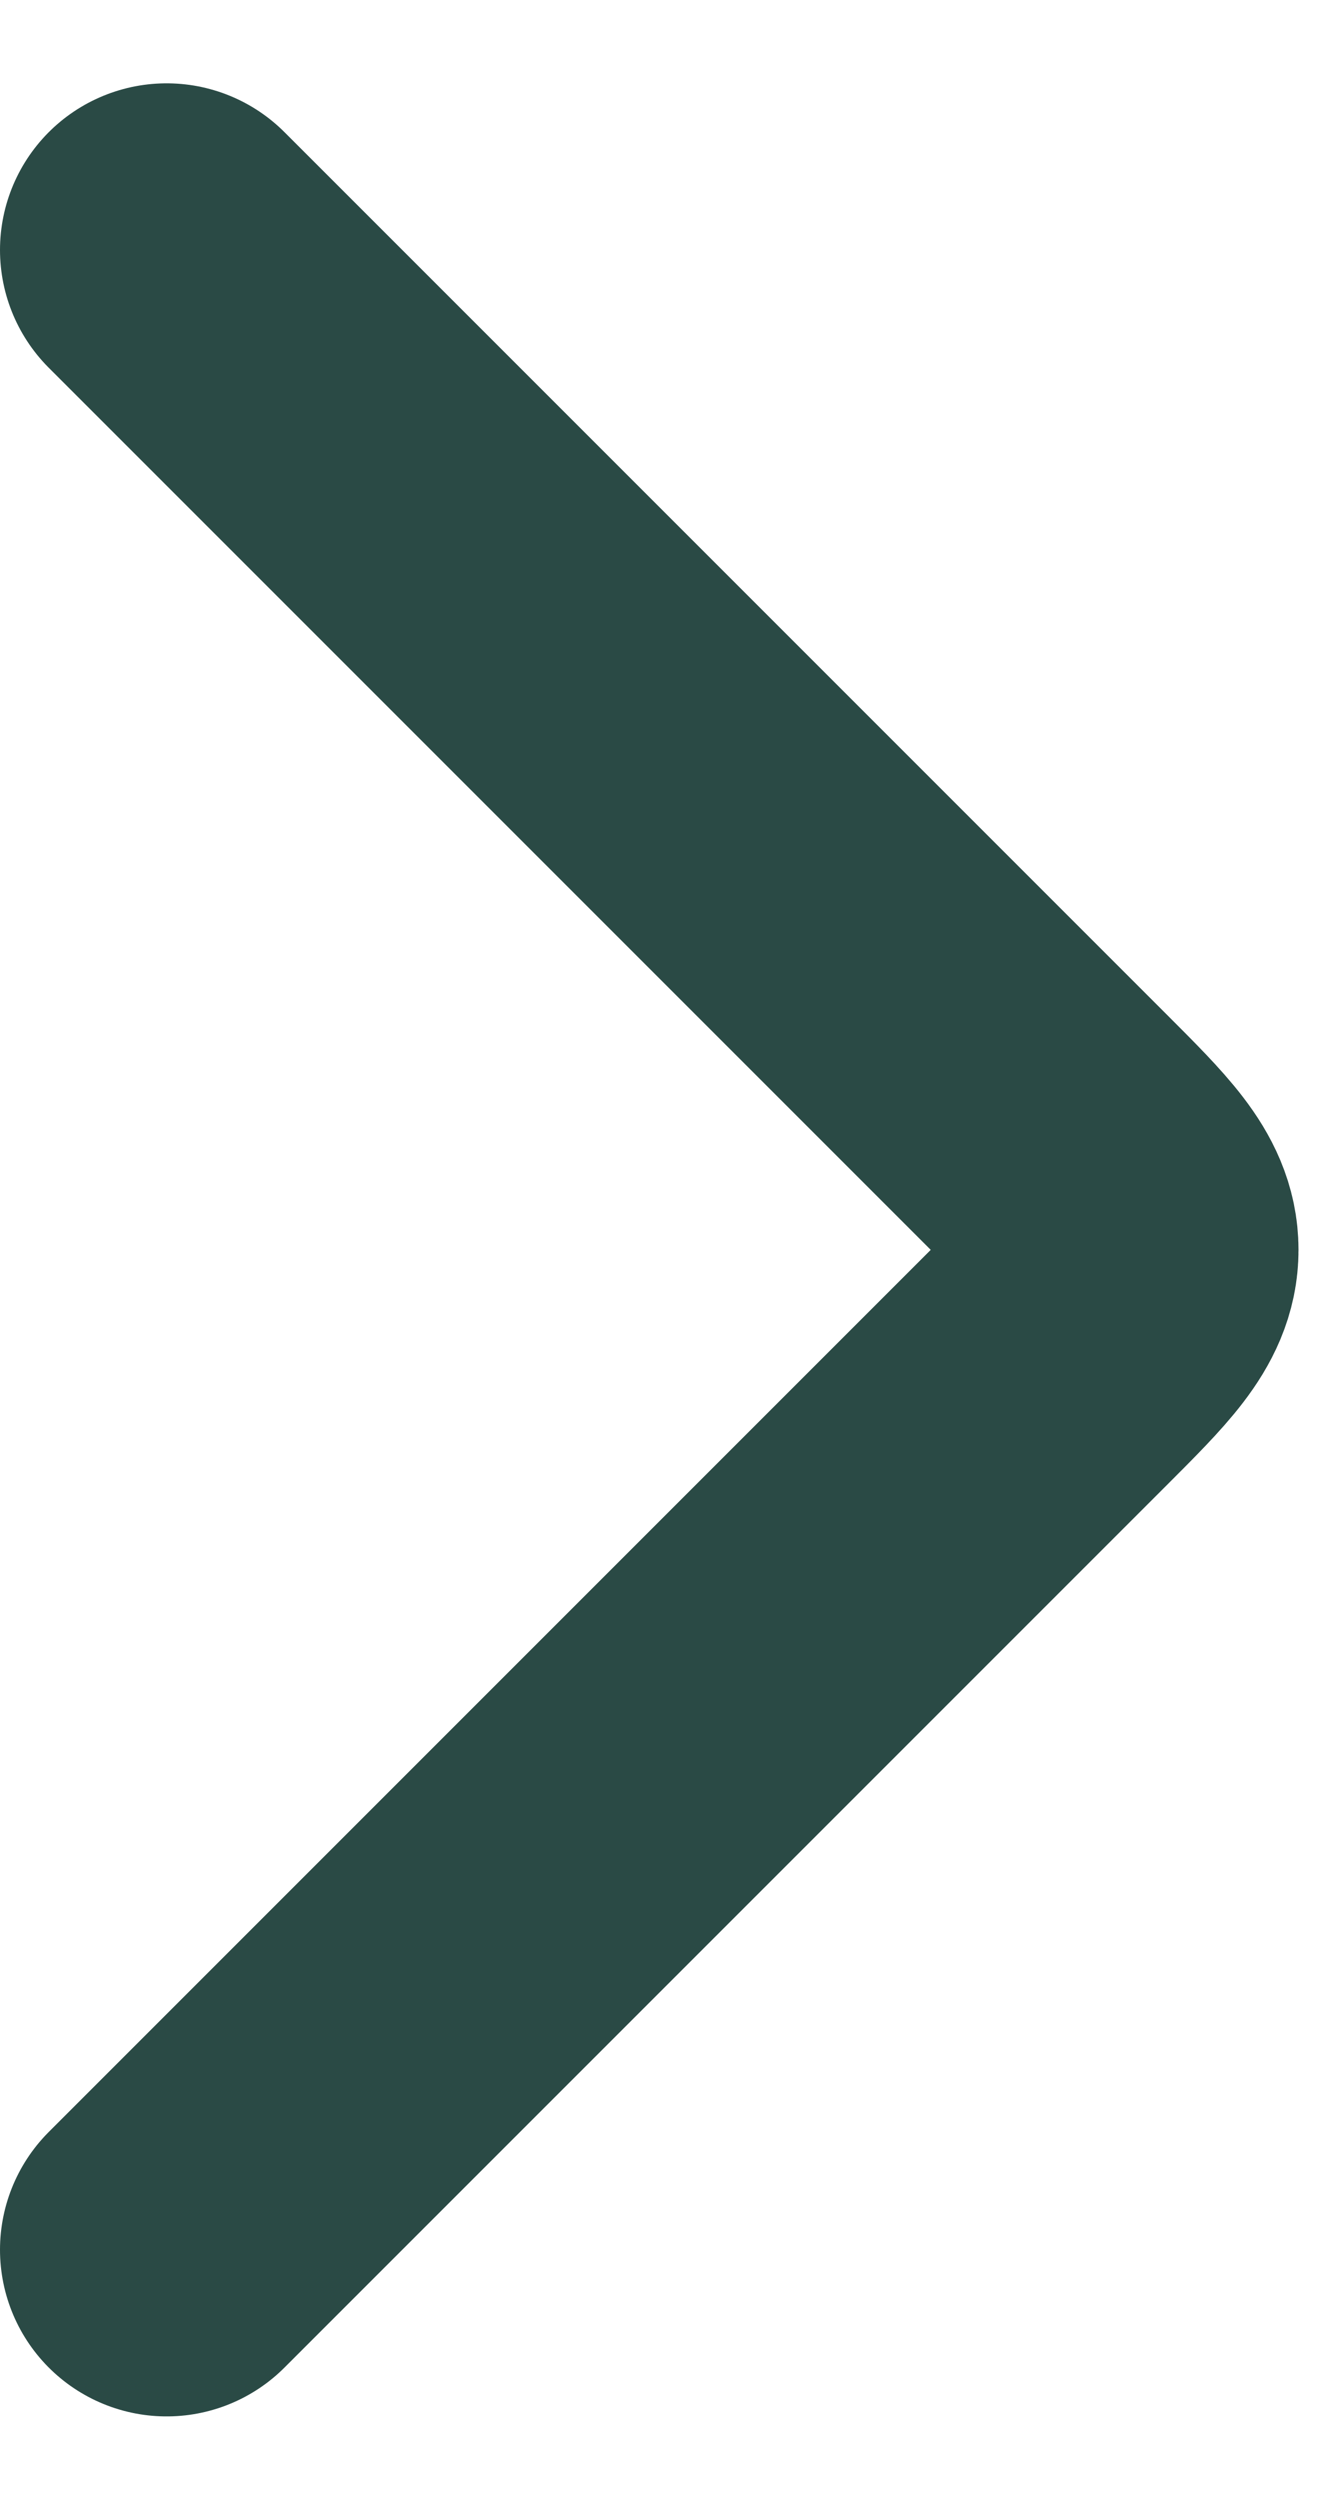 <svg width="8" height="15" viewBox="0 0 8 15" fill="none" xmlns="http://www.w3.org/2000/svg">
<path d="M1 1.5L6.293 6.793C6.626 7.126 6.793 7.293 6.793 7.5C6.793 7.707 6.626 7.874 6.293 8.207L1 13.5" stroke="#2A4A45" stroke-width="2" stroke-linecap="round" stroke-linejoin="round"/>
</svg>
